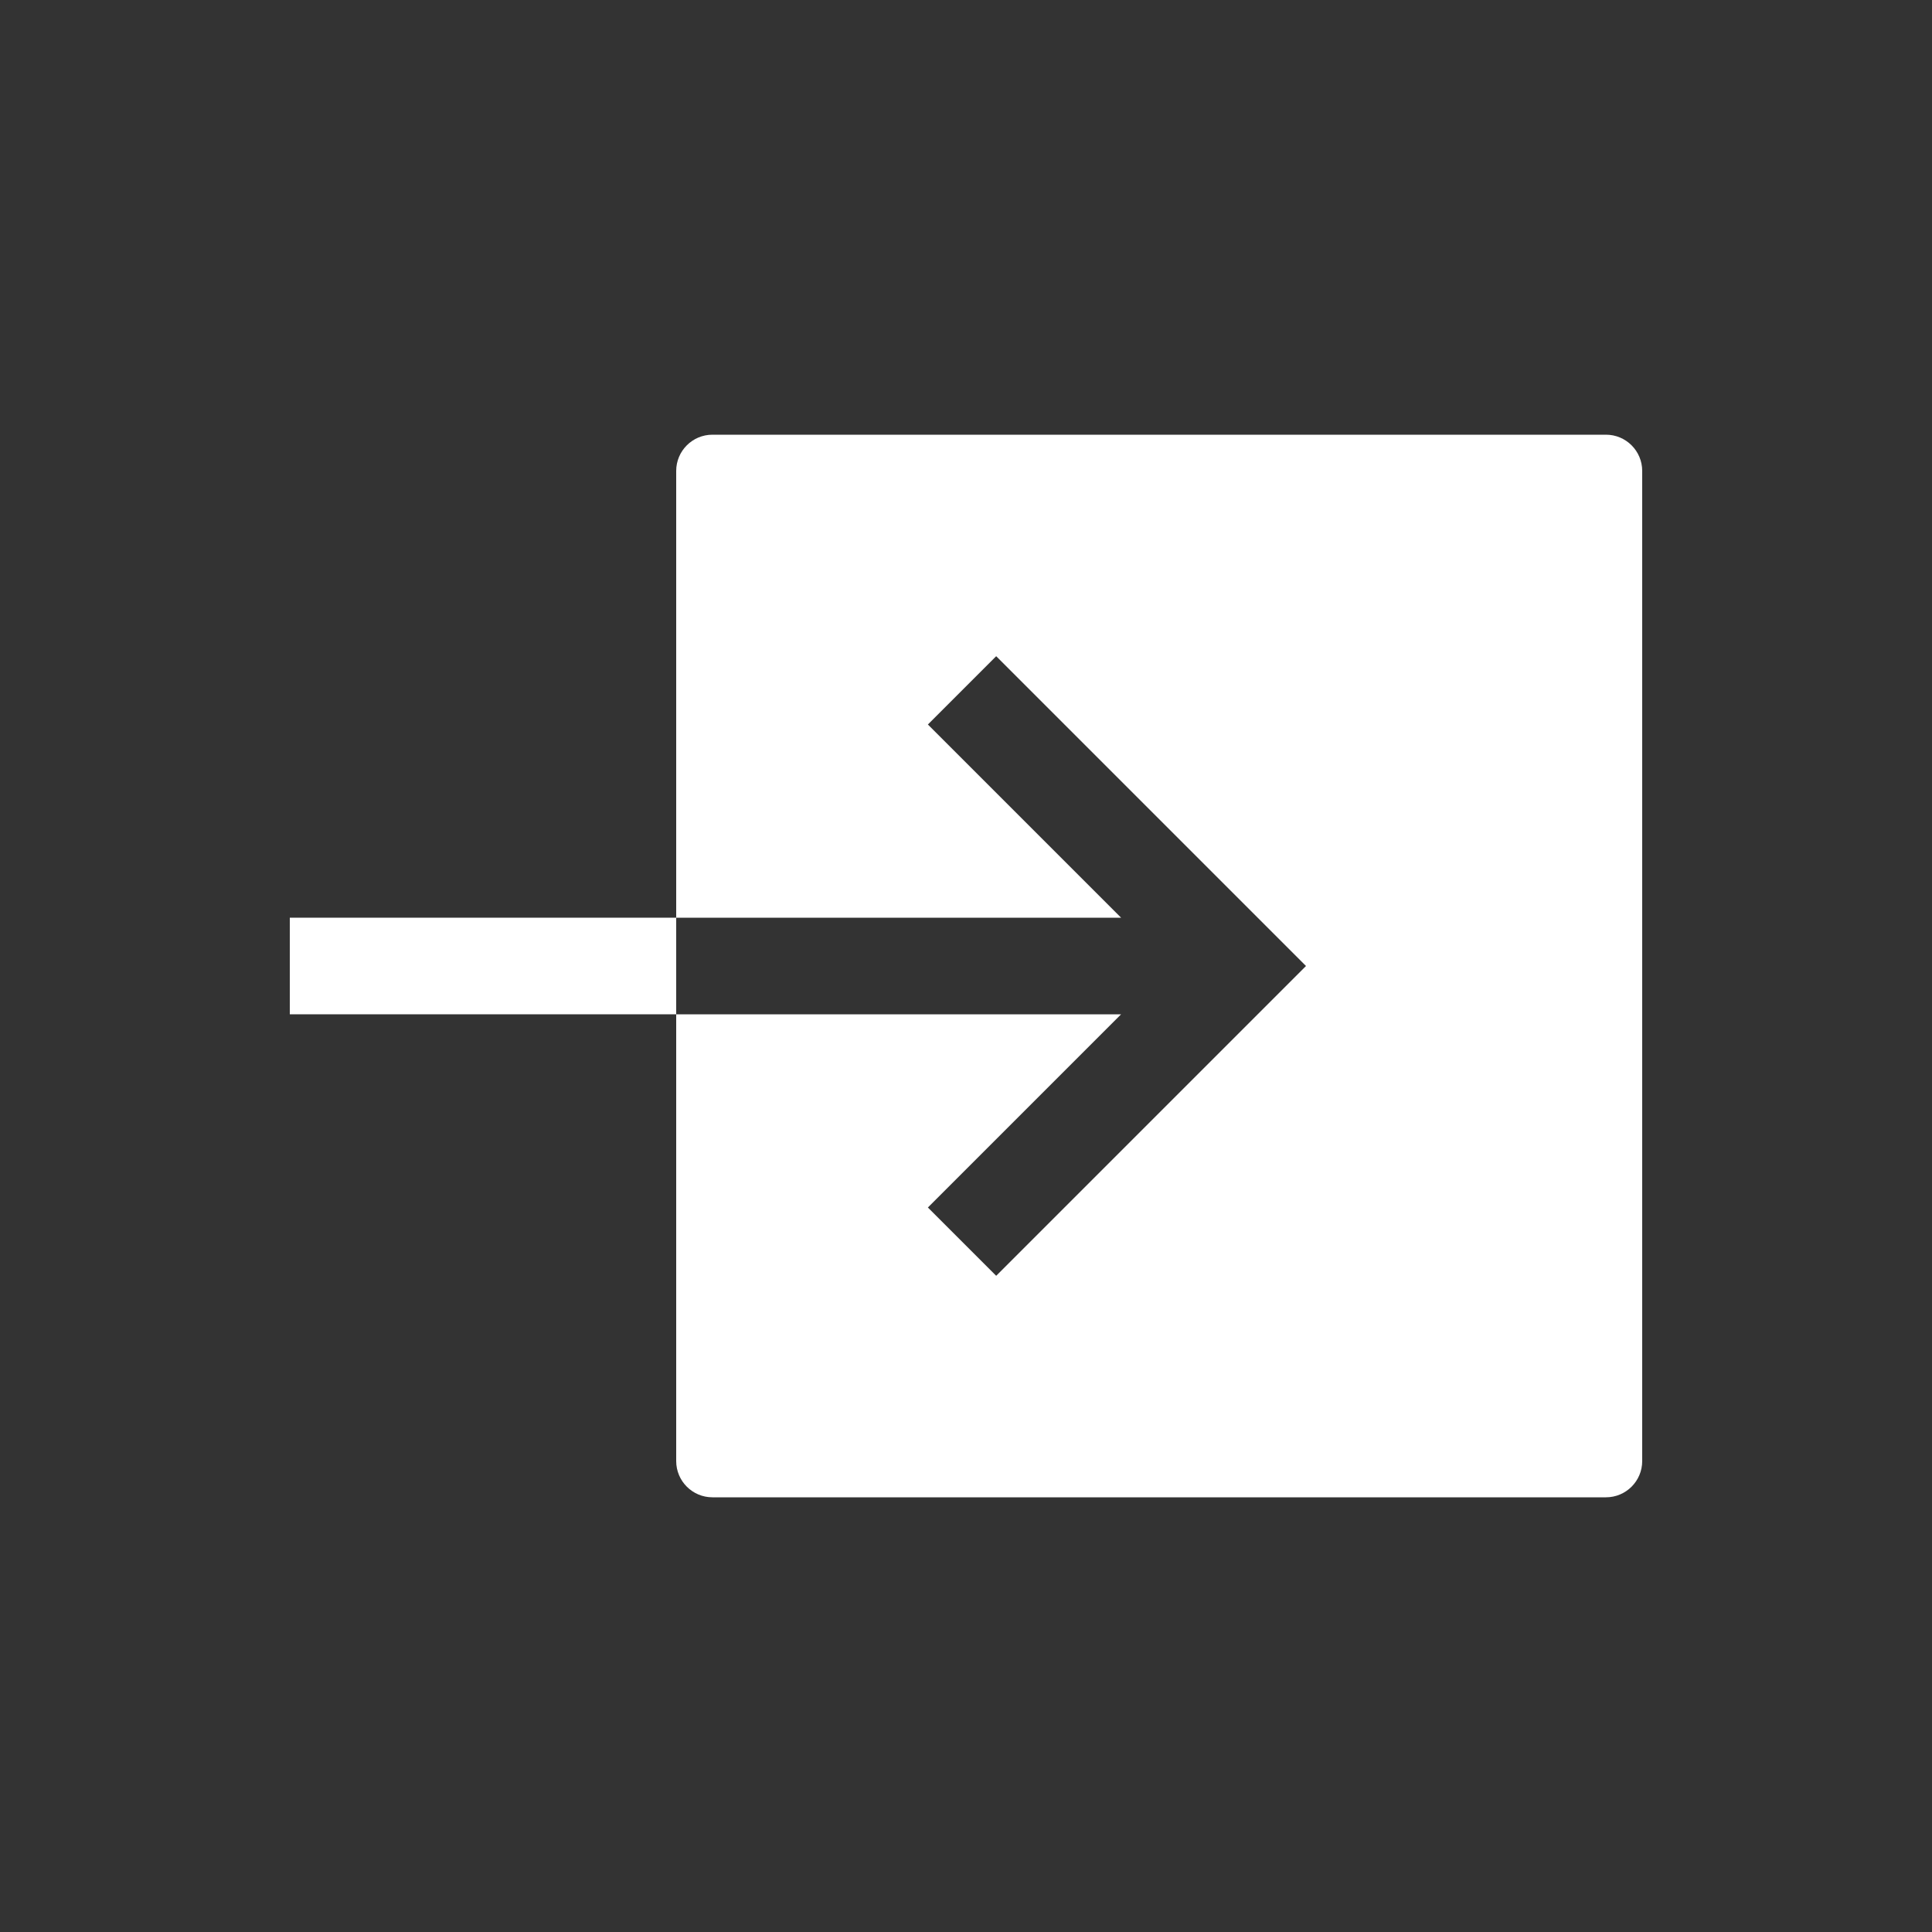 <!-- Generated by IcoMoon.io -->
<svg version="1.1" xmlns="http://www.w3.org/2000/svg" width="40" height="40" viewBox="0 0 40 40">
<rect x="0" y="0" width="40" height="40" fill="#333333" stroke="none"/>
<title>io-enter-sharp</title>
<path fill="#fff" d="M14 19h9.211l-4-4 1.414-1.414 6.414 6.414-6.414 6.414-1.414-1.414 4-4h-9.211v9.25c0 0.414 0.336 0.75 0.75 0.75v0h18.5c0.414 0 0.75-0.336 0.75-0.75v0-20.5c0-0.414-0.336-0.75-0.75-0.75v0h-18.5c-0.414 0-0.75 0.336-0.75 0.75v0z"></path>
<path fill="#fff" d="M6 19h8v2h-8v-2z"></path>
</svg>
